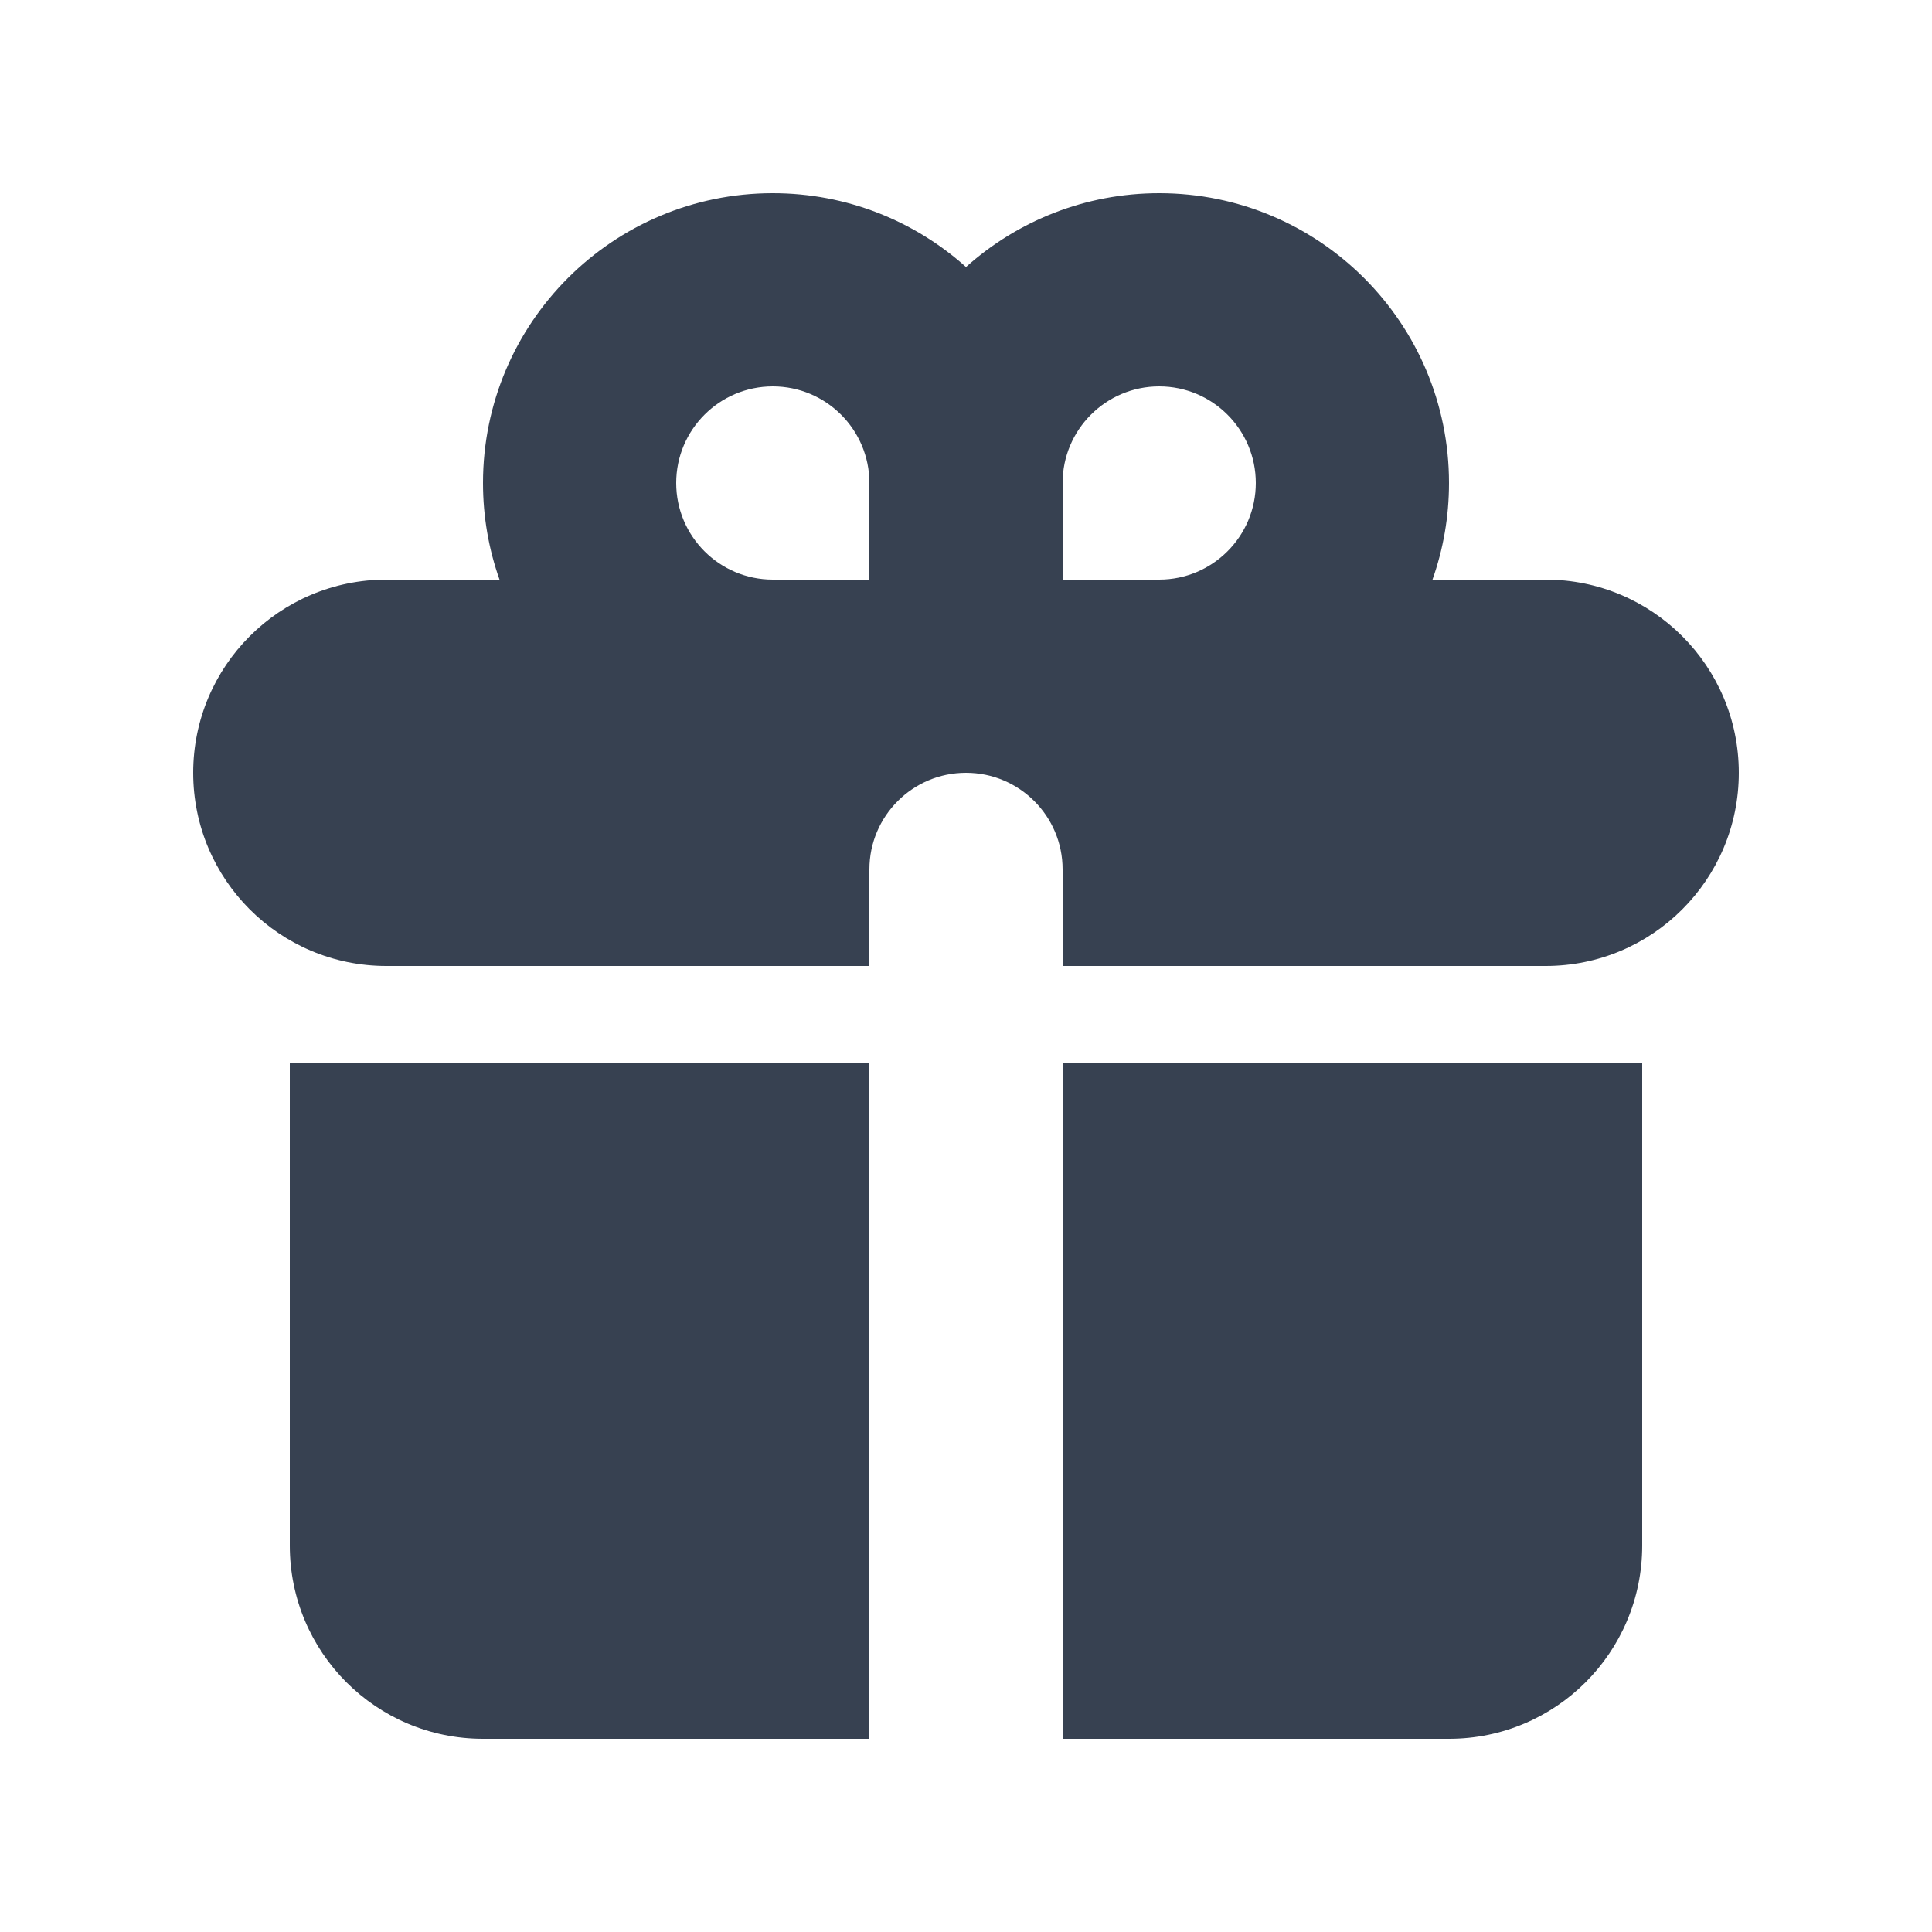 <svg width="20" height="20" viewBox="0 0 20 20" fill="none" xmlns="http://www.w3.org/2000/svg">
<path fill-rule="evenodd" clip-rule="evenodd" d="M5 5C5 3.343 6.343 2 8 2C8.768 2 9.469 2.289 10 2.764C10.531 2.289 11.232 2 12 2C13.657 2 15 3.343 15 5C15 5.351 14.94 5.687 14.829 6H16C17.105 6 18 6.895 18 8C18 9.105 17.105 10 16 10H11V9C11 8.448 10.552 8 10 8C9.448 8 9 8.448 9 9V10H4C2.895 10 2 9.105 2 8C2 6.895 2.895 6 4 6H5.171C5.06 5.687 5 5.351 5 5ZM9 6V5C9 4.448 8.552 4 8 4C7.448 4 7 4.448 7 5C7 5.552 7.448 6 8 6H9ZM12 6C12.552 6 13 5.552 13 5C13 4.448 12.552 4 12 4C11.448 4 11 4.448 11 5V6H12Z" fill="#374151"/>
<path d="M9 11H3V16C3 17.105 3.895 18 5 18H9V11Z" fill="#374151"/>
<path d="M11 18H15C16.105 18 17 17.105 17 16V11H11V18Z" fill="#374151"/>
</svg>

